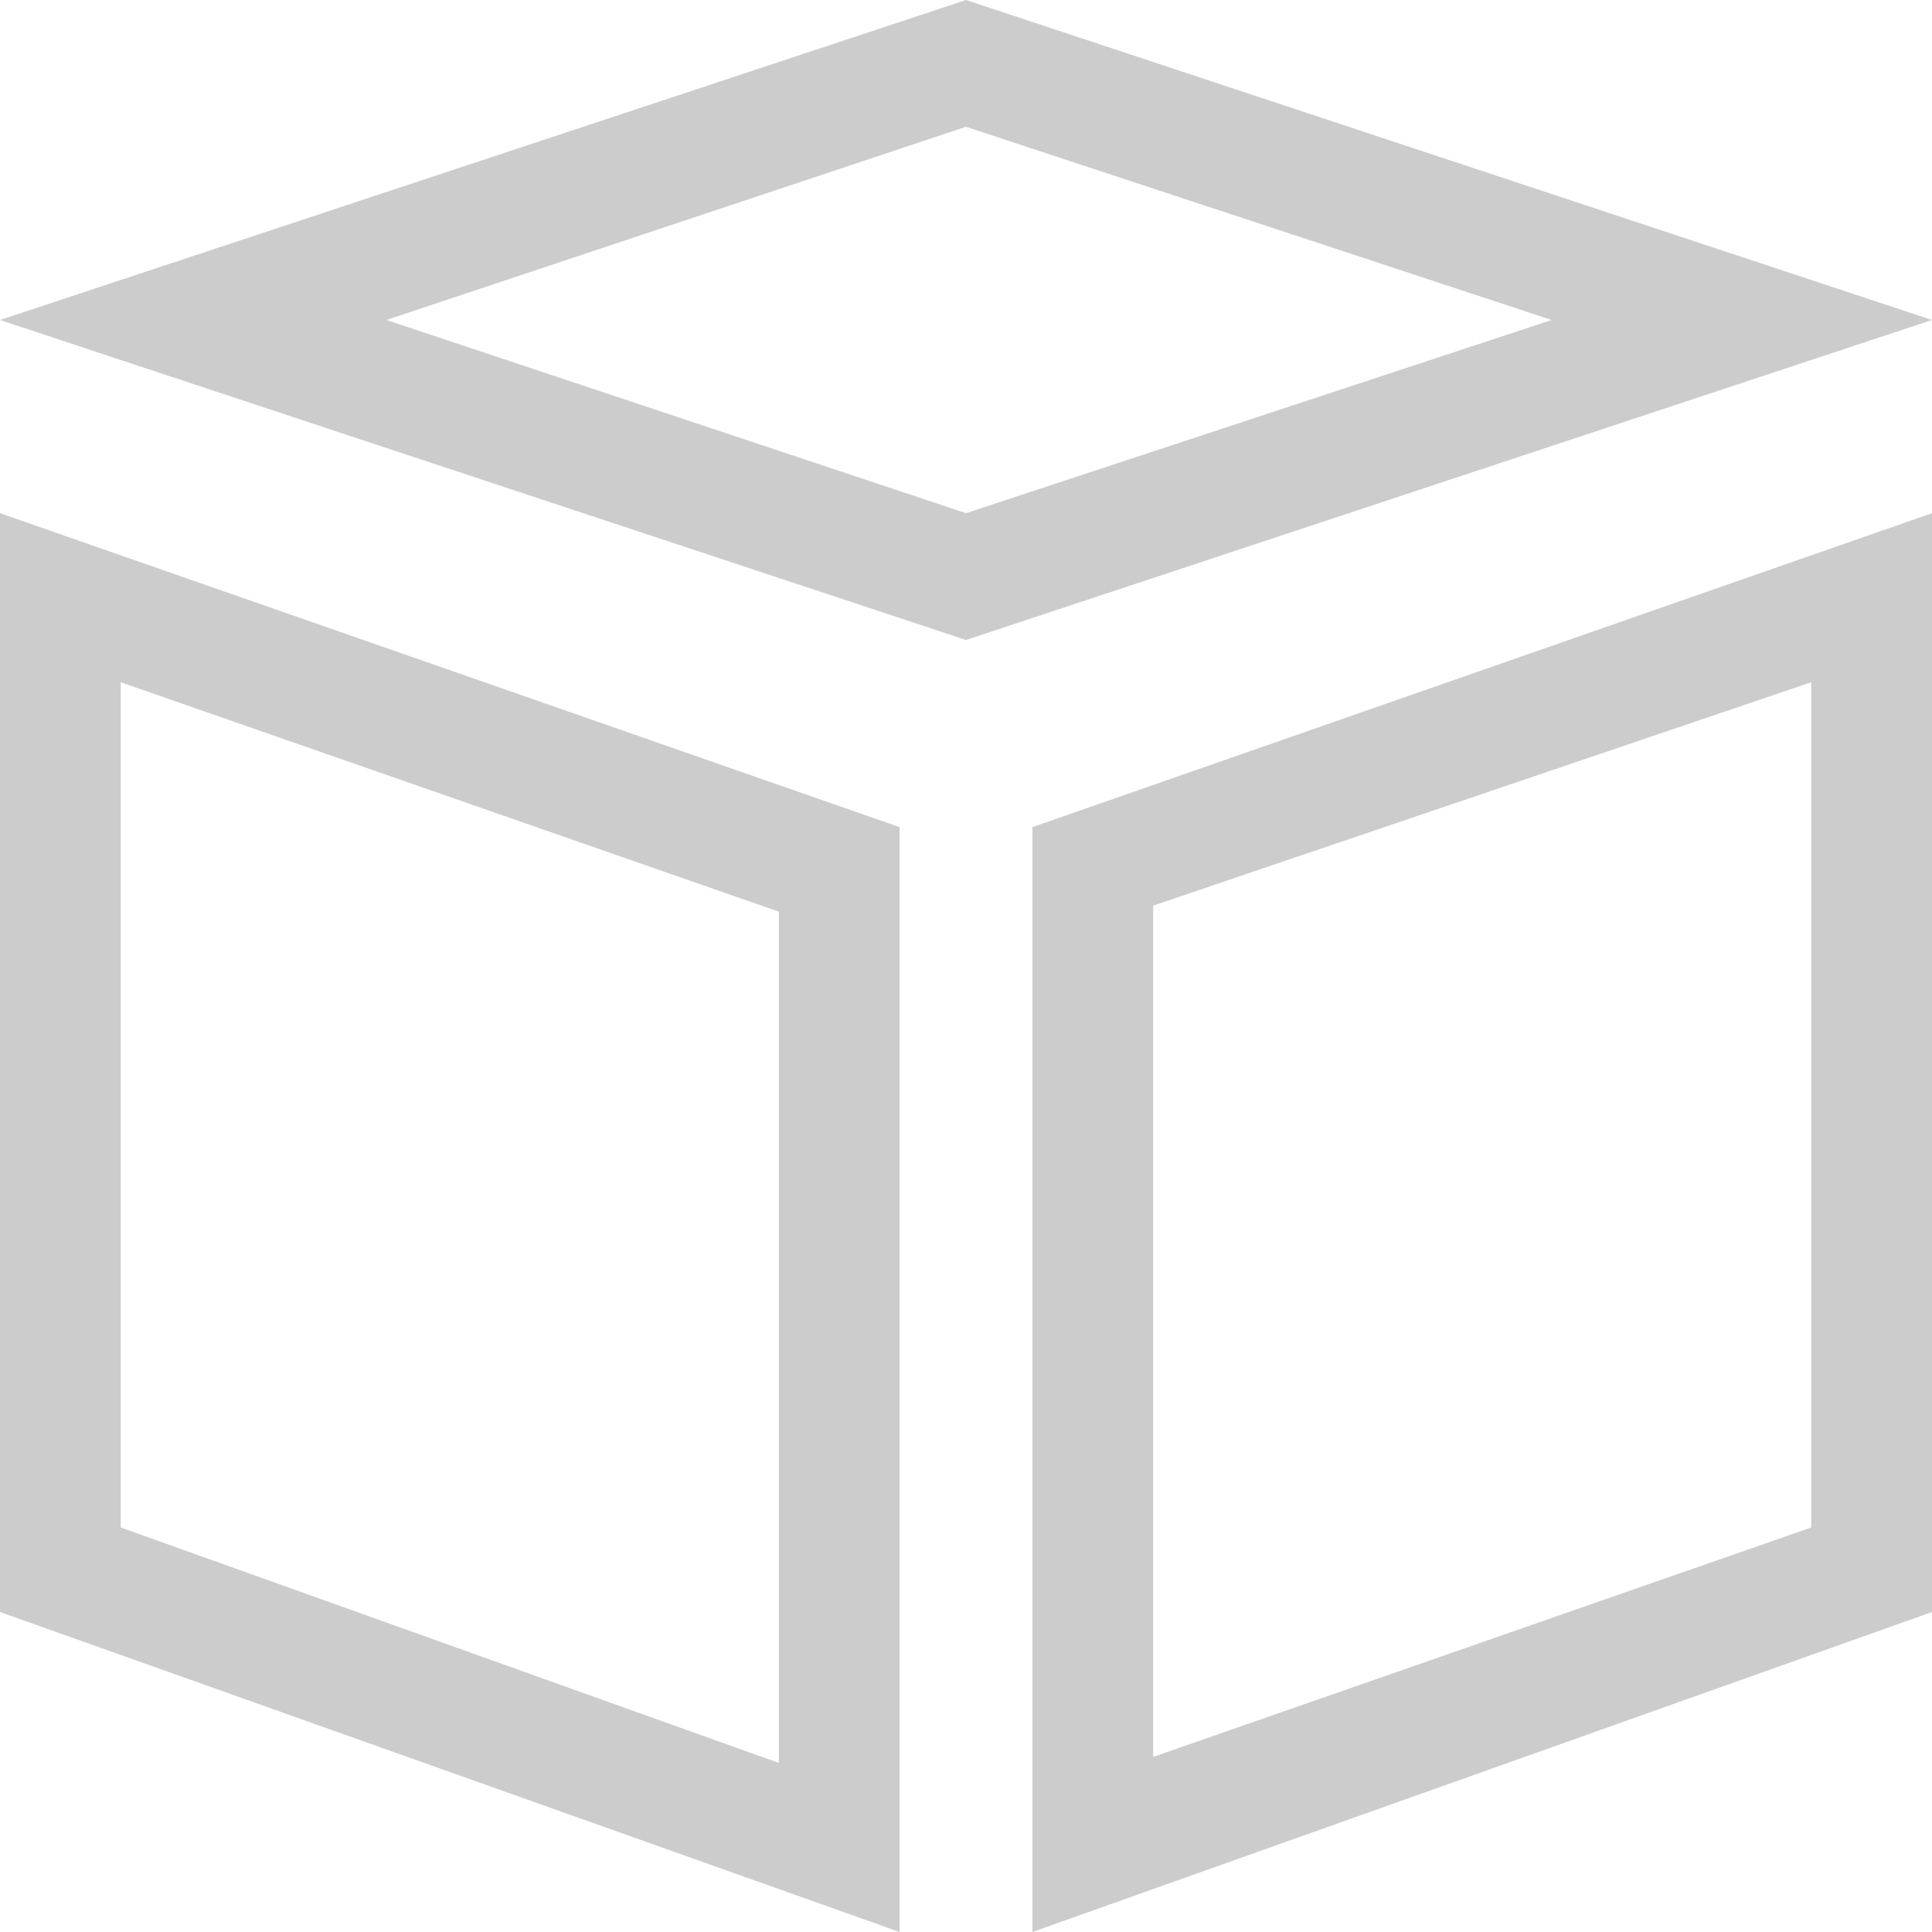<?xml version="1.0" standalone="no"?><!DOCTYPE svg PUBLIC "-//W3C//DTD SVG 1.1//EN" "http://www.w3.org/Graphics/SVG/1.1/DTD/svg11.dtd"><svg t="1508594720415" class="icon" style="" viewBox="0 0 1024 1024" version="1.1" xmlns="http://www.w3.org/2000/svg" p-id="9504" xmlns:xlink="http://www.w3.org/1999/xlink" width="128" height="128"><defs><style type="text/css"></style></defs><path d="M512 67.2l310.4 102.4L512 272 204.8 169.6 512 67.2M512 0L0 169.6l512 169.6 512-169.6L512 0zM64 361.6l348.8 121.6v451.2L64 809.6v-448M0 272v582.4L476.8 1024V438.4L0 272zM960 361.6v448l-348.8 121.6V480L960 361.6m64-89.6l-476.8 166.4V1024L1024 854.4V272z" fill="#cccccc" p-id="9505"></path></svg>